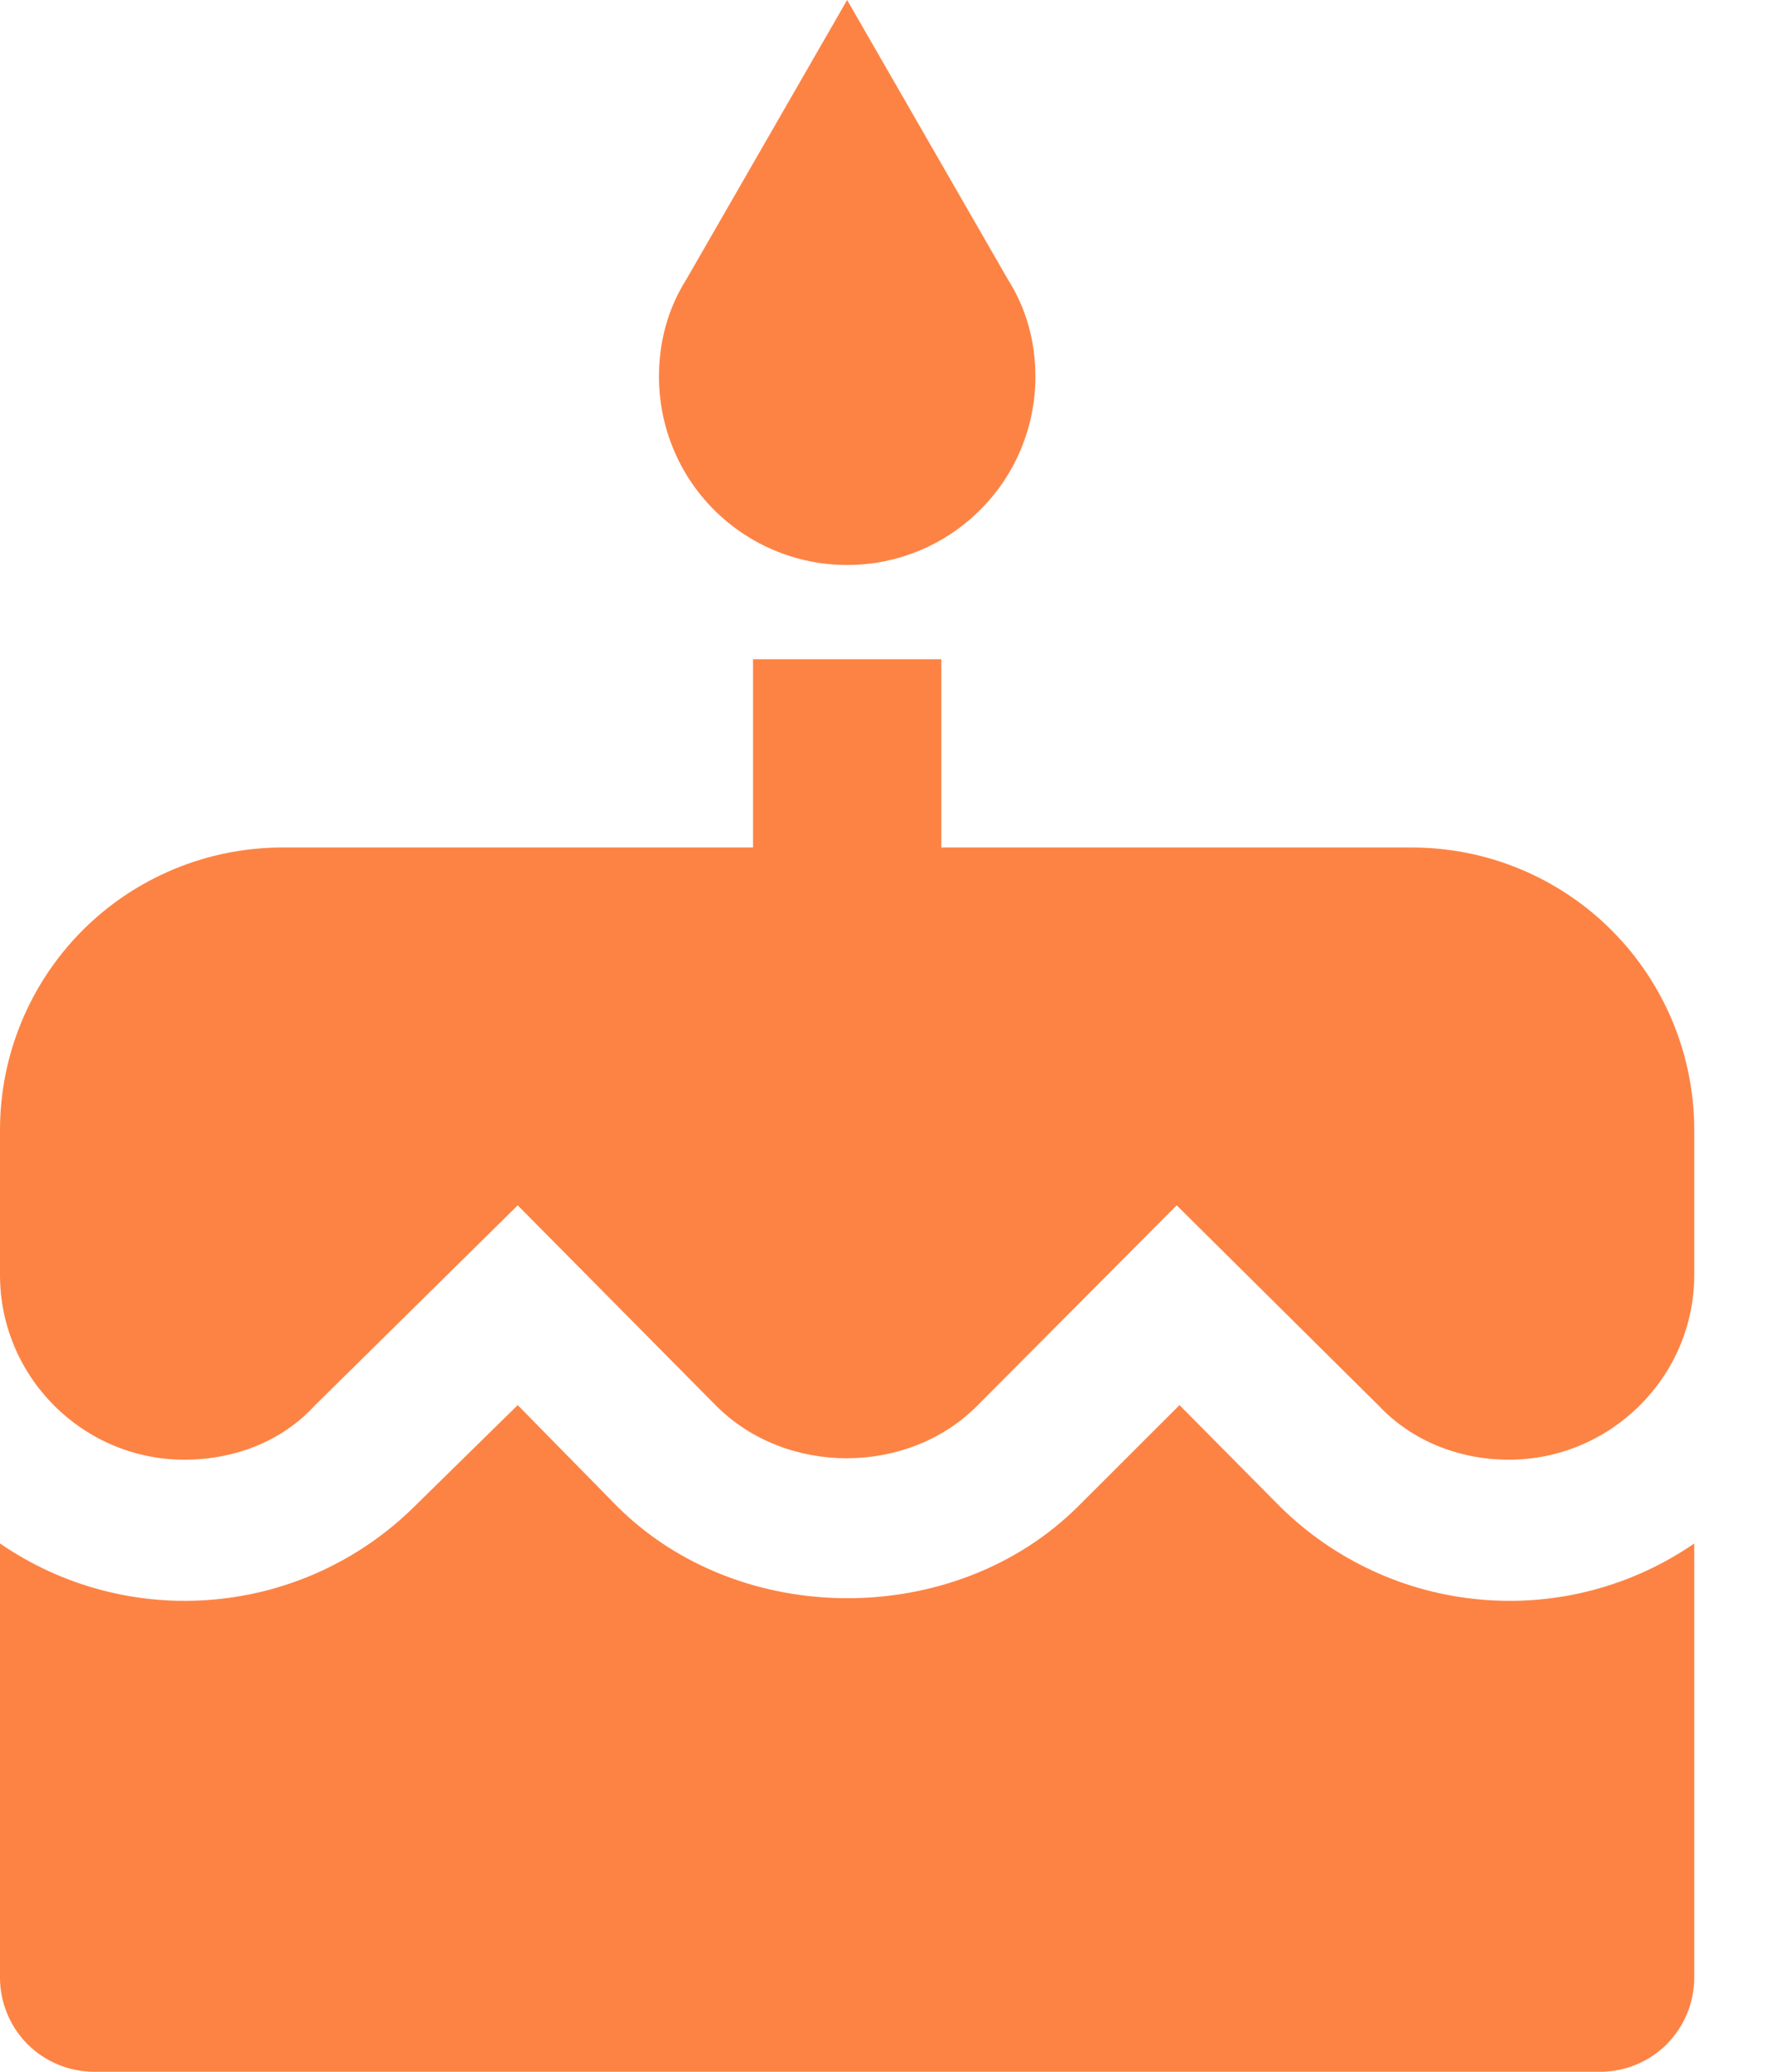 <svg width="12" height="14" viewBox="0 0 12 14" fill="none" xmlns="http://www.w3.org/2000/svg">
<path d="M5.727 3.818C6.065 3.818 6.389 3.684 6.627 3.445C6.866 3.207 7 2.883 7 2.545C7 2.304 6.936 2.081 6.815 1.89L5.727 0L4.639 1.89C4.518 2.081 4.455 2.304 4.455 2.545C4.455 2.883 4.589 3.207 4.827 3.445C5.066 3.684 5.39 3.818 5.727 3.818ZM8.655 10.182L7.974 9.495L7.286 10.182C6.459 11.003 5.008 11.009 4.175 10.182L3.5 9.495L2.8 10.182C2.435 10.542 1.956 10.764 1.445 10.809C0.934 10.855 0.423 10.721 0 10.43V13.364C0 13.532 0.067 13.694 0.186 13.814C0.306 13.933 0.468 14 0.636 14H10.818C10.987 14 11.149 13.933 11.268 13.814C11.387 13.694 11.454 13.532 11.454 13.364V10.43C11.032 10.721 10.521 10.855 10.01 10.809C9.499 10.764 9.02 10.542 8.655 10.182ZM9.545 5.727H6.364V4.455H5.091V5.727H1.909C1.403 5.727 0.917 5.928 0.559 6.286C0.201 6.644 0 7.13 0 7.636V8.616C0 9.304 0.56 9.864 1.247 9.864C1.591 9.864 1.909 9.736 2.125 9.501L3.5 8.145L4.843 9.501C5.314 9.972 6.135 9.972 6.605 9.501L7.955 8.145L9.323 9.501C9.545 9.736 9.864 9.864 10.201 9.864C10.888 9.864 11.454 9.304 11.454 8.616V7.636C11.454 7.13 11.253 6.644 10.895 6.286C10.537 5.928 10.052 5.727 9.545 5.727Z" fill="#FD8344"/>
</svg>
